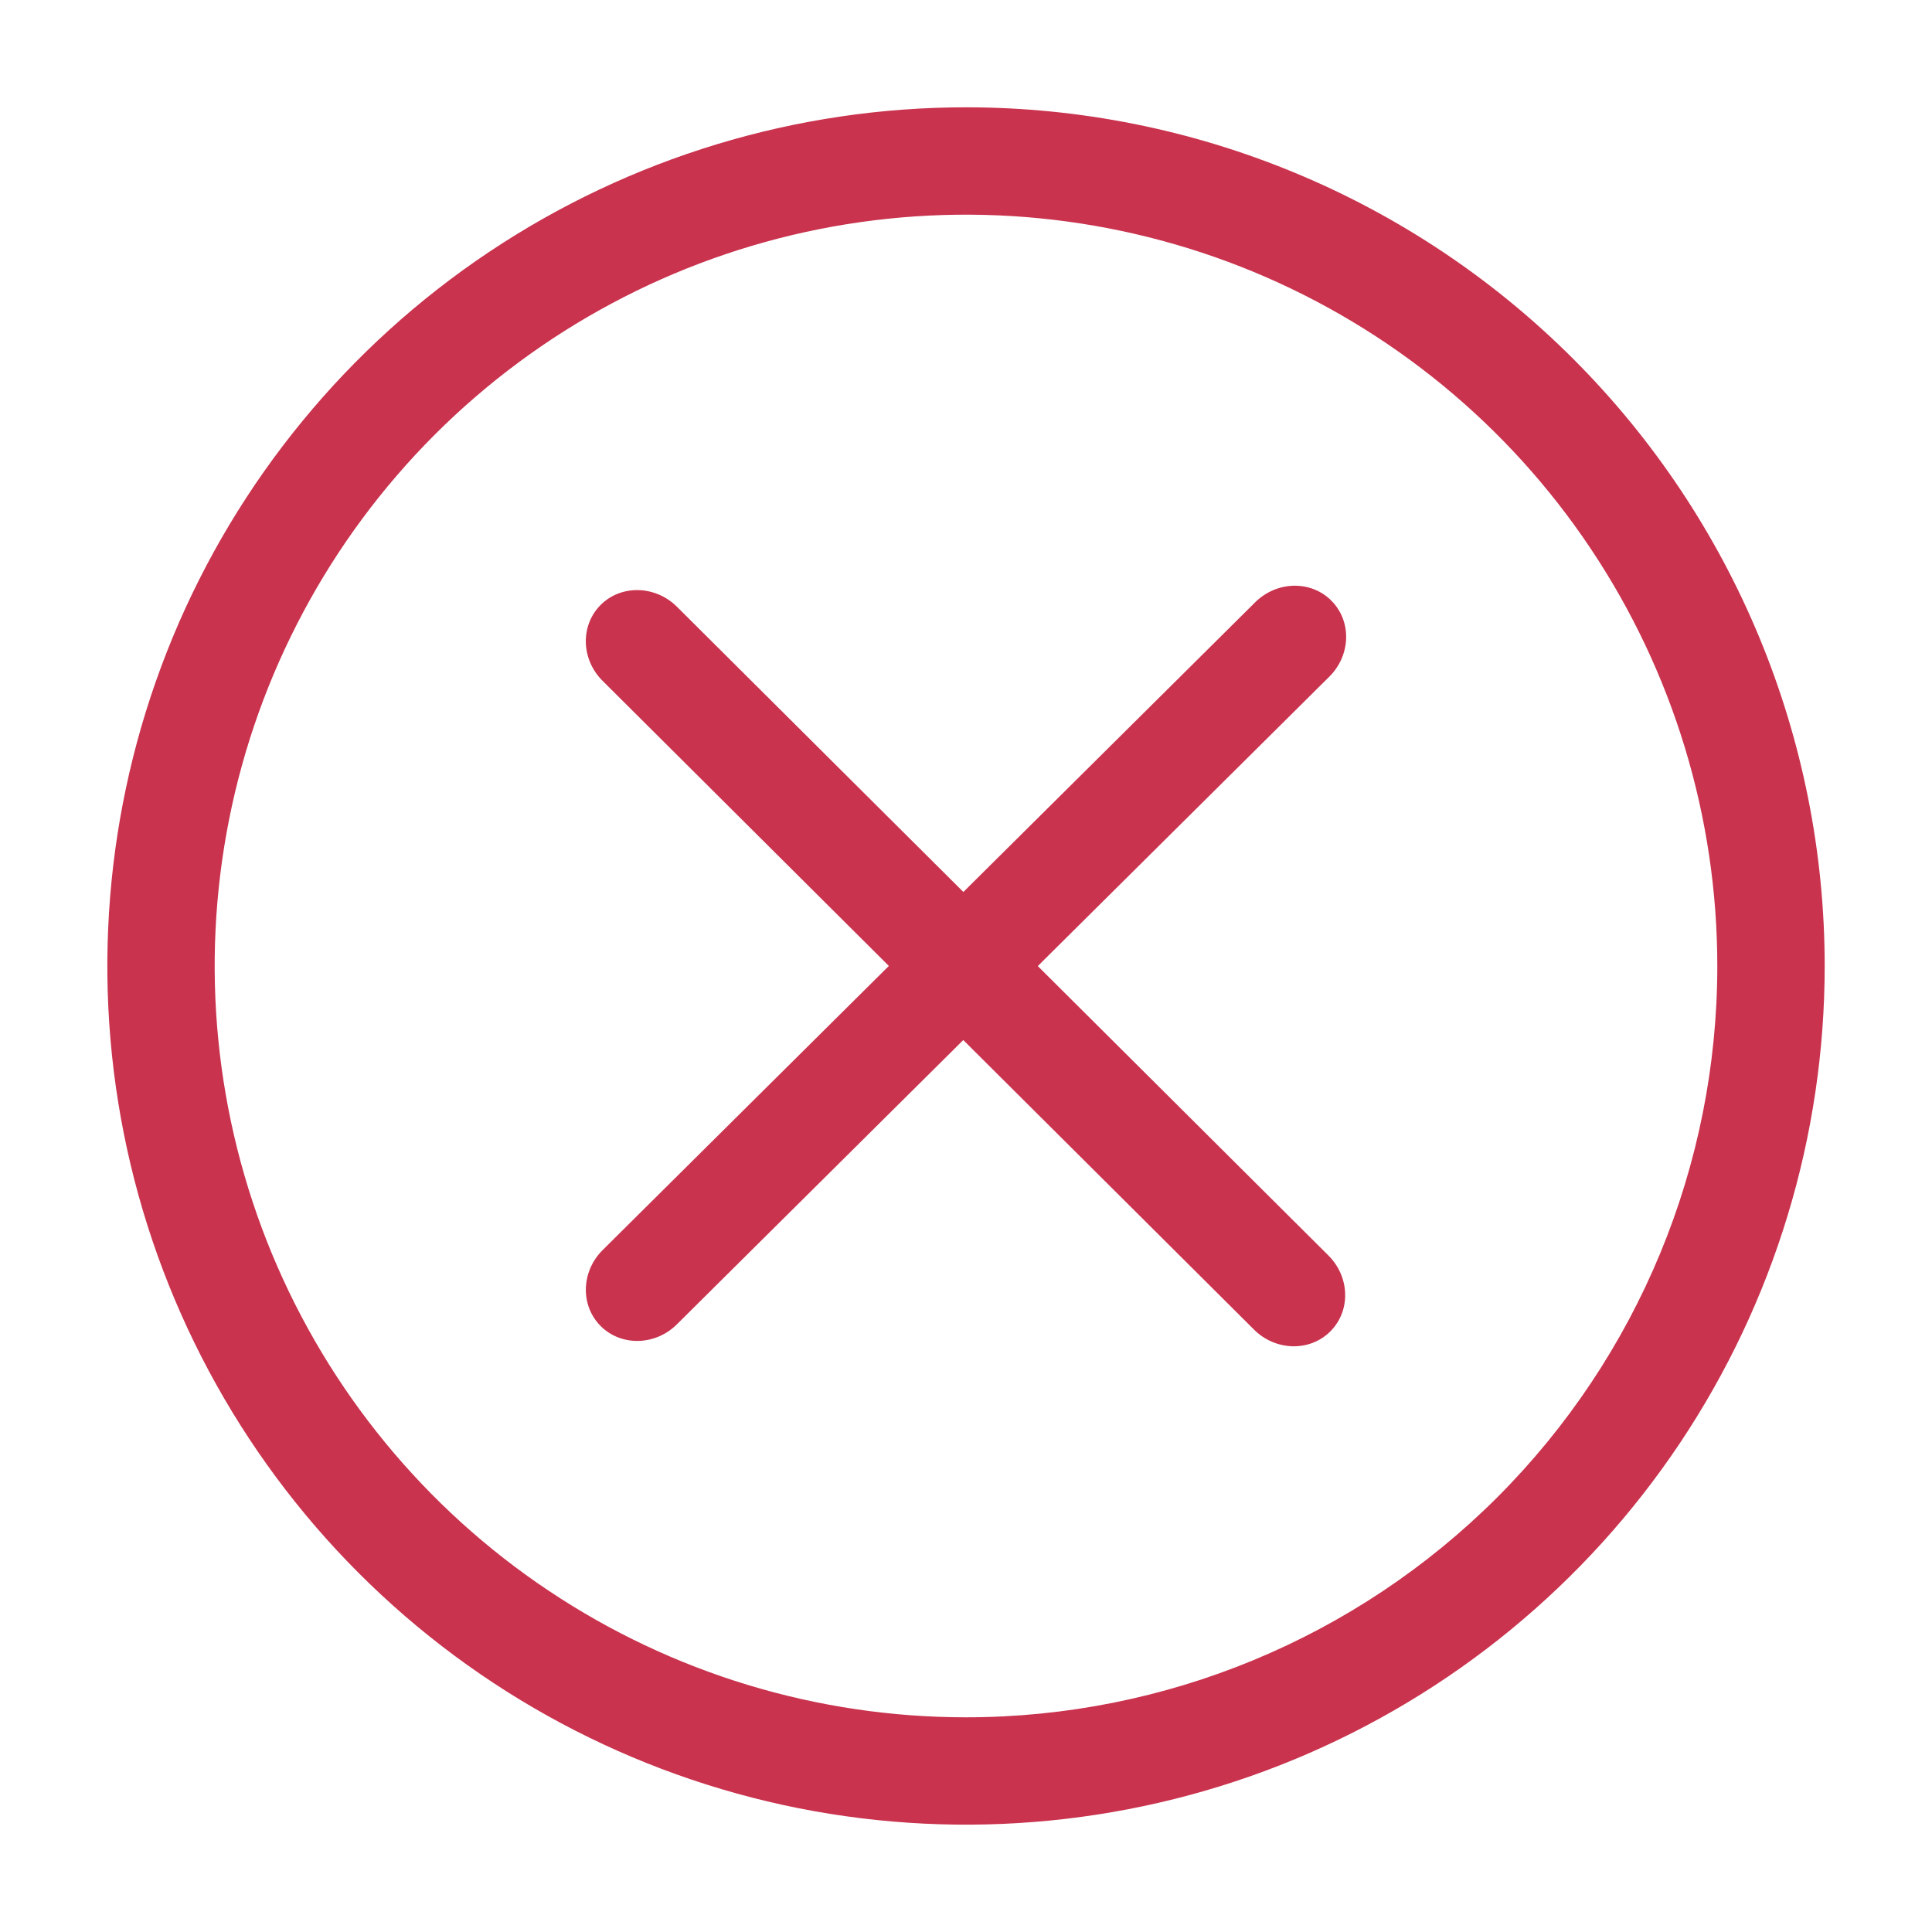 <svg width="24" height="24" viewBox="0 0 24 24" fill="none" xmlns="http://www.w3.org/2000/svg">
<path d="M12 1.333C9.89 1.333 7.828 1.959 6.074 3.131C4.32 4.303 2.953 5.969 2.145 7.918C1.338 9.867 1.127 12.012 1.538 14.081C1.95 16.15 2.966 18.051 4.458 19.543C5.949 21.034 7.85 22.05 9.919 22.462C11.988 22.873 14.133 22.662 16.082 21.855C18.031 21.047 19.697 19.68 20.869 17.926C22.041 16.172 22.667 14.11 22.667 12C22.667 9.171 21.543 6.458 19.543 4.458C17.542 2.457 14.829 1.333 12 1.333ZM12 21.333C10.154 21.333 8.35 20.786 6.815 19.76C5.28 18.735 4.084 17.277 3.377 15.572C2.671 13.866 2.486 11.99 2.846 10.179C3.206 8.369 4.095 6.706 5.4 5.4C6.706 4.095 8.369 3.206 10.179 2.846C11.99 2.486 13.866 2.671 15.572 3.377C17.277 4.084 18.735 5.28 19.76 6.815C20.786 8.35 21.333 10.154 21.333 12C21.333 14.475 20.35 16.849 18.6 18.6C16.849 20.35 14.475 21.333 12 21.333Z" fill="#C9334E"/>
<path fill-rule="evenodd" clip-rule="evenodd" d="M16.538 7.461C16.793 7.716 16.782 8.138 16.514 8.405L8.409 16.451C8.141 16.718 7.716 16.727 7.462 16.473C7.207 16.218 7.218 15.796 7.486 15.529L15.591 7.483C15.859 7.216 16.284 7.206 16.538 7.461Z" fill="#C9334E"/>
<path fill-rule="evenodd" clip-rule="evenodd" d="M16.525 16.54C16.27 16.794 15.846 16.784 15.578 16.517L7.486 8.458C7.217 8.191 7.207 7.769 7.462 7.514C7.717 7.26 8.142 7.271 8.41 7.538L16.502 15.596C16.77 15.863 16.781 16.285 16.525 16.54Z" fill="#C9334E"/>
</svg>
